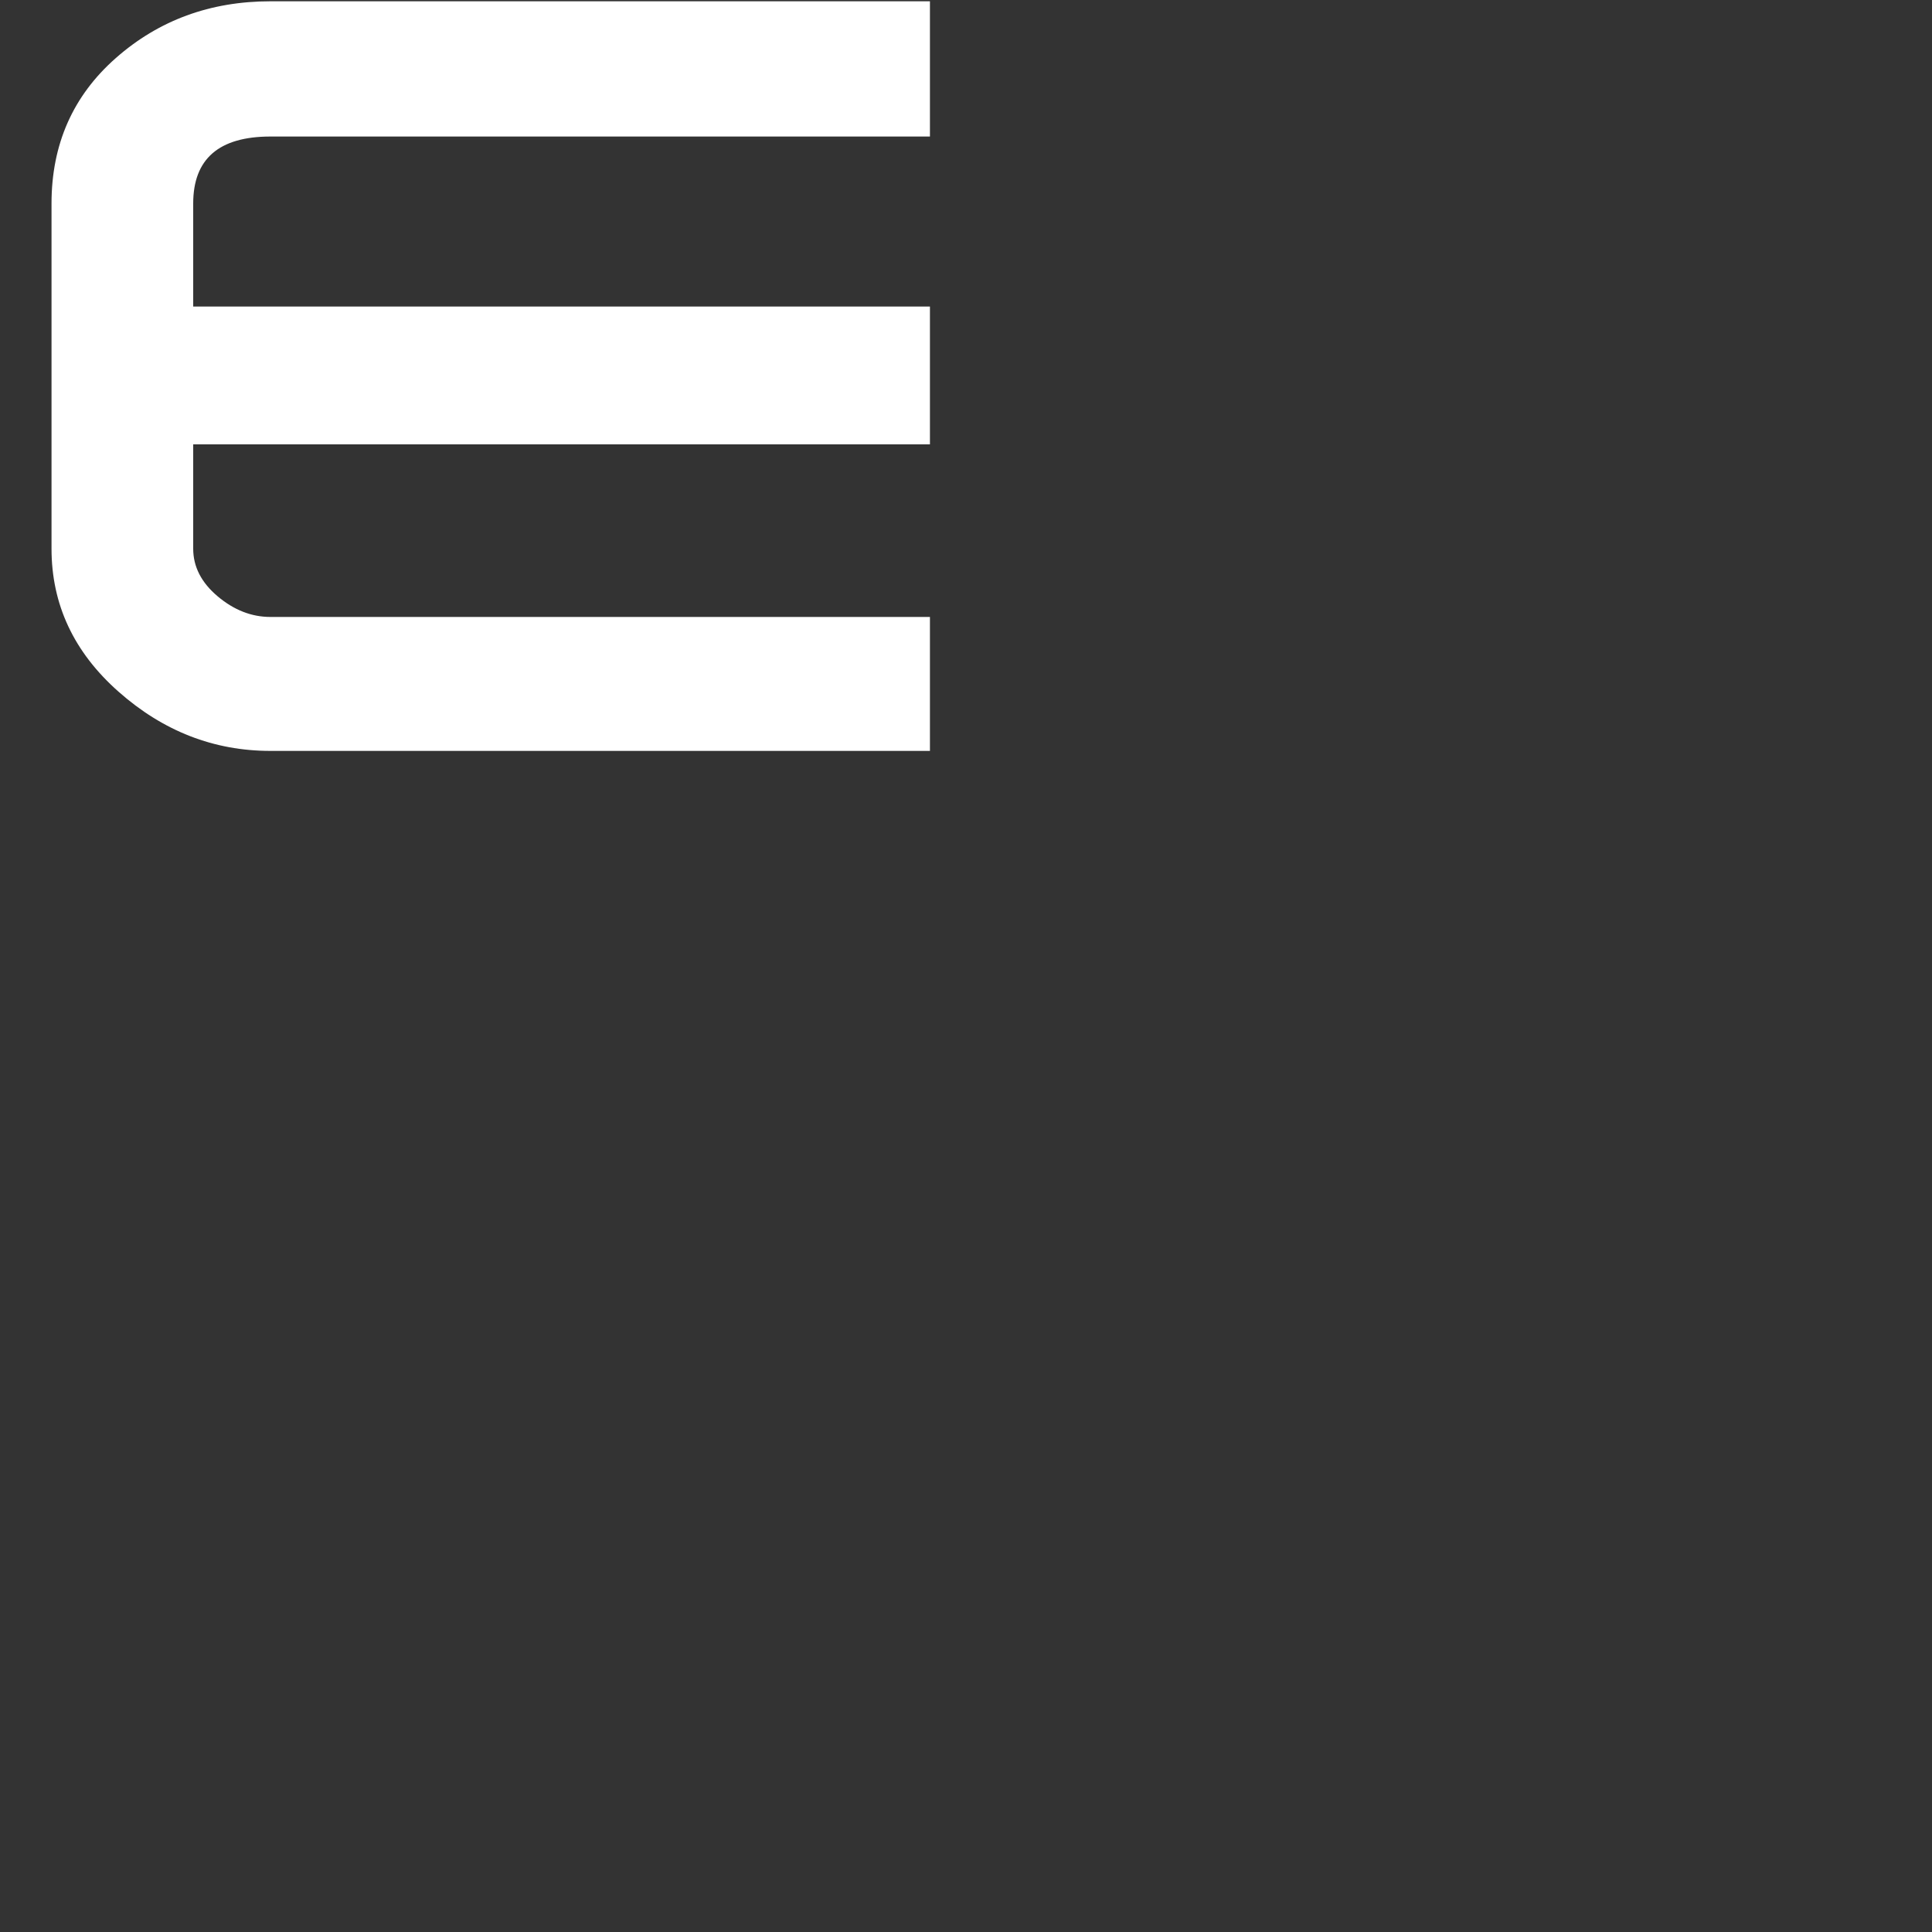 <svg xmlns="http://www.w3.org/2000/svg" xmlns:xlink="http://www.w3.org/1999/xlink" version="1.1" viewBox="0 0 1500 1500">
  <rect x="0" y="0" width="1500" height="1500" fill="#333333" stroke="none"/>
  <style>.style0{fill:	#fff;}</style><g></g><path d="M722 1h-512q-70 0 -120 44t-50 113v268q0 65 52 111t118 46h512v-104h-512q-22 0 -41 -16t-19 -37v-81h572v-107h-572v-80q0 -52 60 -52h512v-105z" class="style0"/>
</svg>